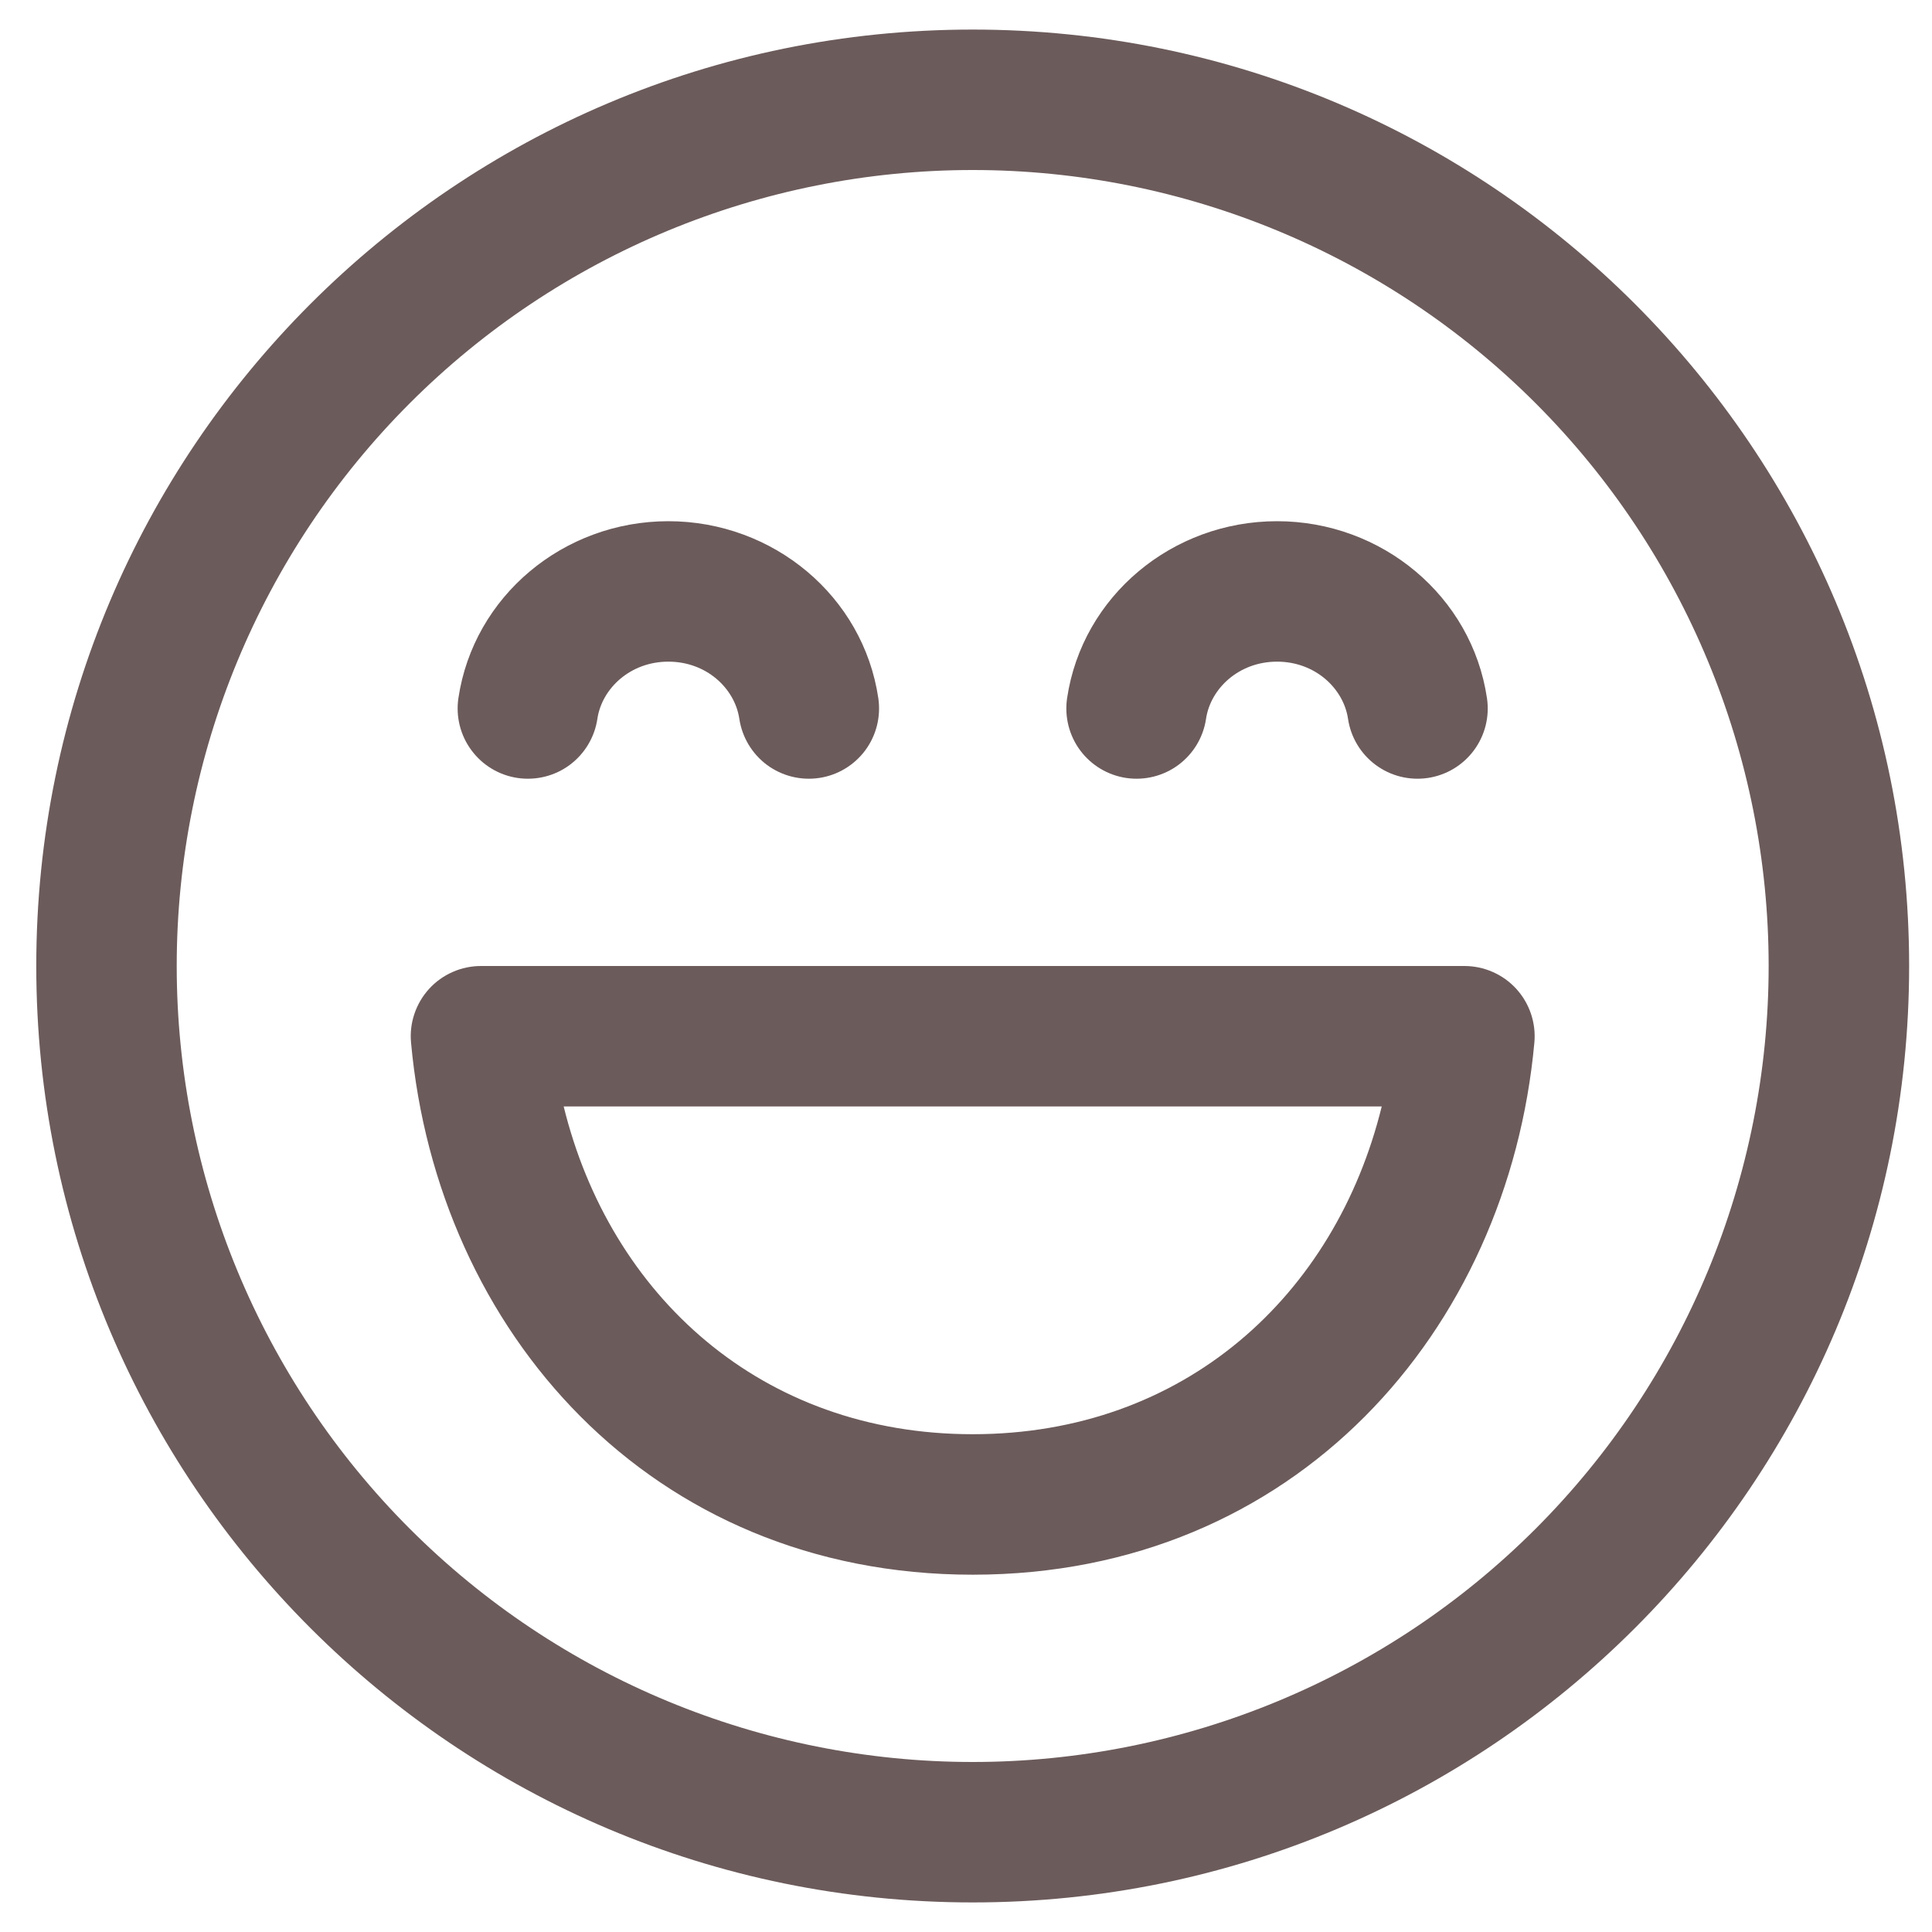 <svg width="49" height="49" viewBox="0 0 49 49" fill="none" xmlns="http://www.w3.org/2000/svg">
<path d="M12.201 24.5C11.953 24.5 11.708 24.551 11.482 24.651C11.255 24.75 11.051 24.896 10.884 25.079C10.717 25.262 10.59 25.478 10.511 25.712C10.431 25.947 10.402 26.196 10.425 26.443C11.09 33.743 16.481 39.938 24.67 39.938C32.859 39.938 38.248 33.743 38.915 26.443C38.938 26.196 38.908 25.947 38.829 25.712C38.75 25.478 38.623 25.262 38.456 25.079C38.289 24.896 38.085 24.75 37.858 24.651C37.632 24.551 37.386 24.5 37.139 24.5H12.201ZM24.67 36.375C19.309 36.375 15.476 32.86 14.296 28.062H35.044C33.866 32.86 30.033 36.375 24.67 36.375ZM32.389 16.781C31.42 16.781 30.702 17.463 30.588 18.23C30.519 18.697 30.267 19.118 29.887 19.4C29.508 19.681 29.032 19.8 28.565 19.731C28.098 19.662 27.677 19.41 27.395 19.03C27.114 18.651 26.995 18.175 27.064 17.707C27.449 15.119 29.731 13.219 32.389 13.219C35.046 13.219 37.329 15.119 37.713 17.707C37.783 18.175 37.663 18.651 37.382 19.03C37.1 19.41 36.68 19.662 36.212 19.731C35.745 19.8 35.269 19.681 34.89 19.4C34.51 19.118 34.258 18.697 34.189 18.23C34.075 17.463 33.358 16.781 32.389 16.781ZM15.151 18.23C15.265 17.463 15.982 16.781 16.951 16.781C17.922 16.781 18.637 17.463 18.751 18.23C18.821 18.697 19.073 19.118 19.452 19.4C19.832 19.681 20.308 19.8 20.775 19.731C21.242 19.662 21.663 19.41 21.945 19.03C22.226 18.651 22.345 18.175 22.276 17.707C21.893 15.119 19.609 13.219 16.951 13.219C14.293 13.219 12.011 15.119 11.626 17.707C11.557 18.175 11.676 18.651 11.958 19.03C12.239 19.41 12.66 19.662 13.127 19.731C13.595 19.8 14.071 19.681 14.45 19.4C14.829 19.118 15.082 18.697 15.151 18.23ZM24.67 0.75C11.553 0.75 0.92 11.383 0.92 24.5C0.92 37.617 11.553 48.25 24.67 48.25C37.787 48.25 48.42 37.617 48.42 24.5C48.42 11.383 37.787 0.75 24.67 0.75ZM4.482 24.5C4.482 19.146 6.609 14.011 10.395 10.225C14.181 6.439 19.316 4.312 24.67 4.312C30.024 4.312 35.159 6.439 38.945 10.225C42.73 14.011 44.857 19.146 44.857 24.5C44.857 29.854 42.73 34.989 38.945 38.775C35.159 42.561 30.024 44.688 24.67 44.688C19.316 44.688 14.181 42.561 10.395 38.775C6.609 34.989 4.482 29.854 4.482 24.5Z" fill="#6C5B5B"/>
</svg>
